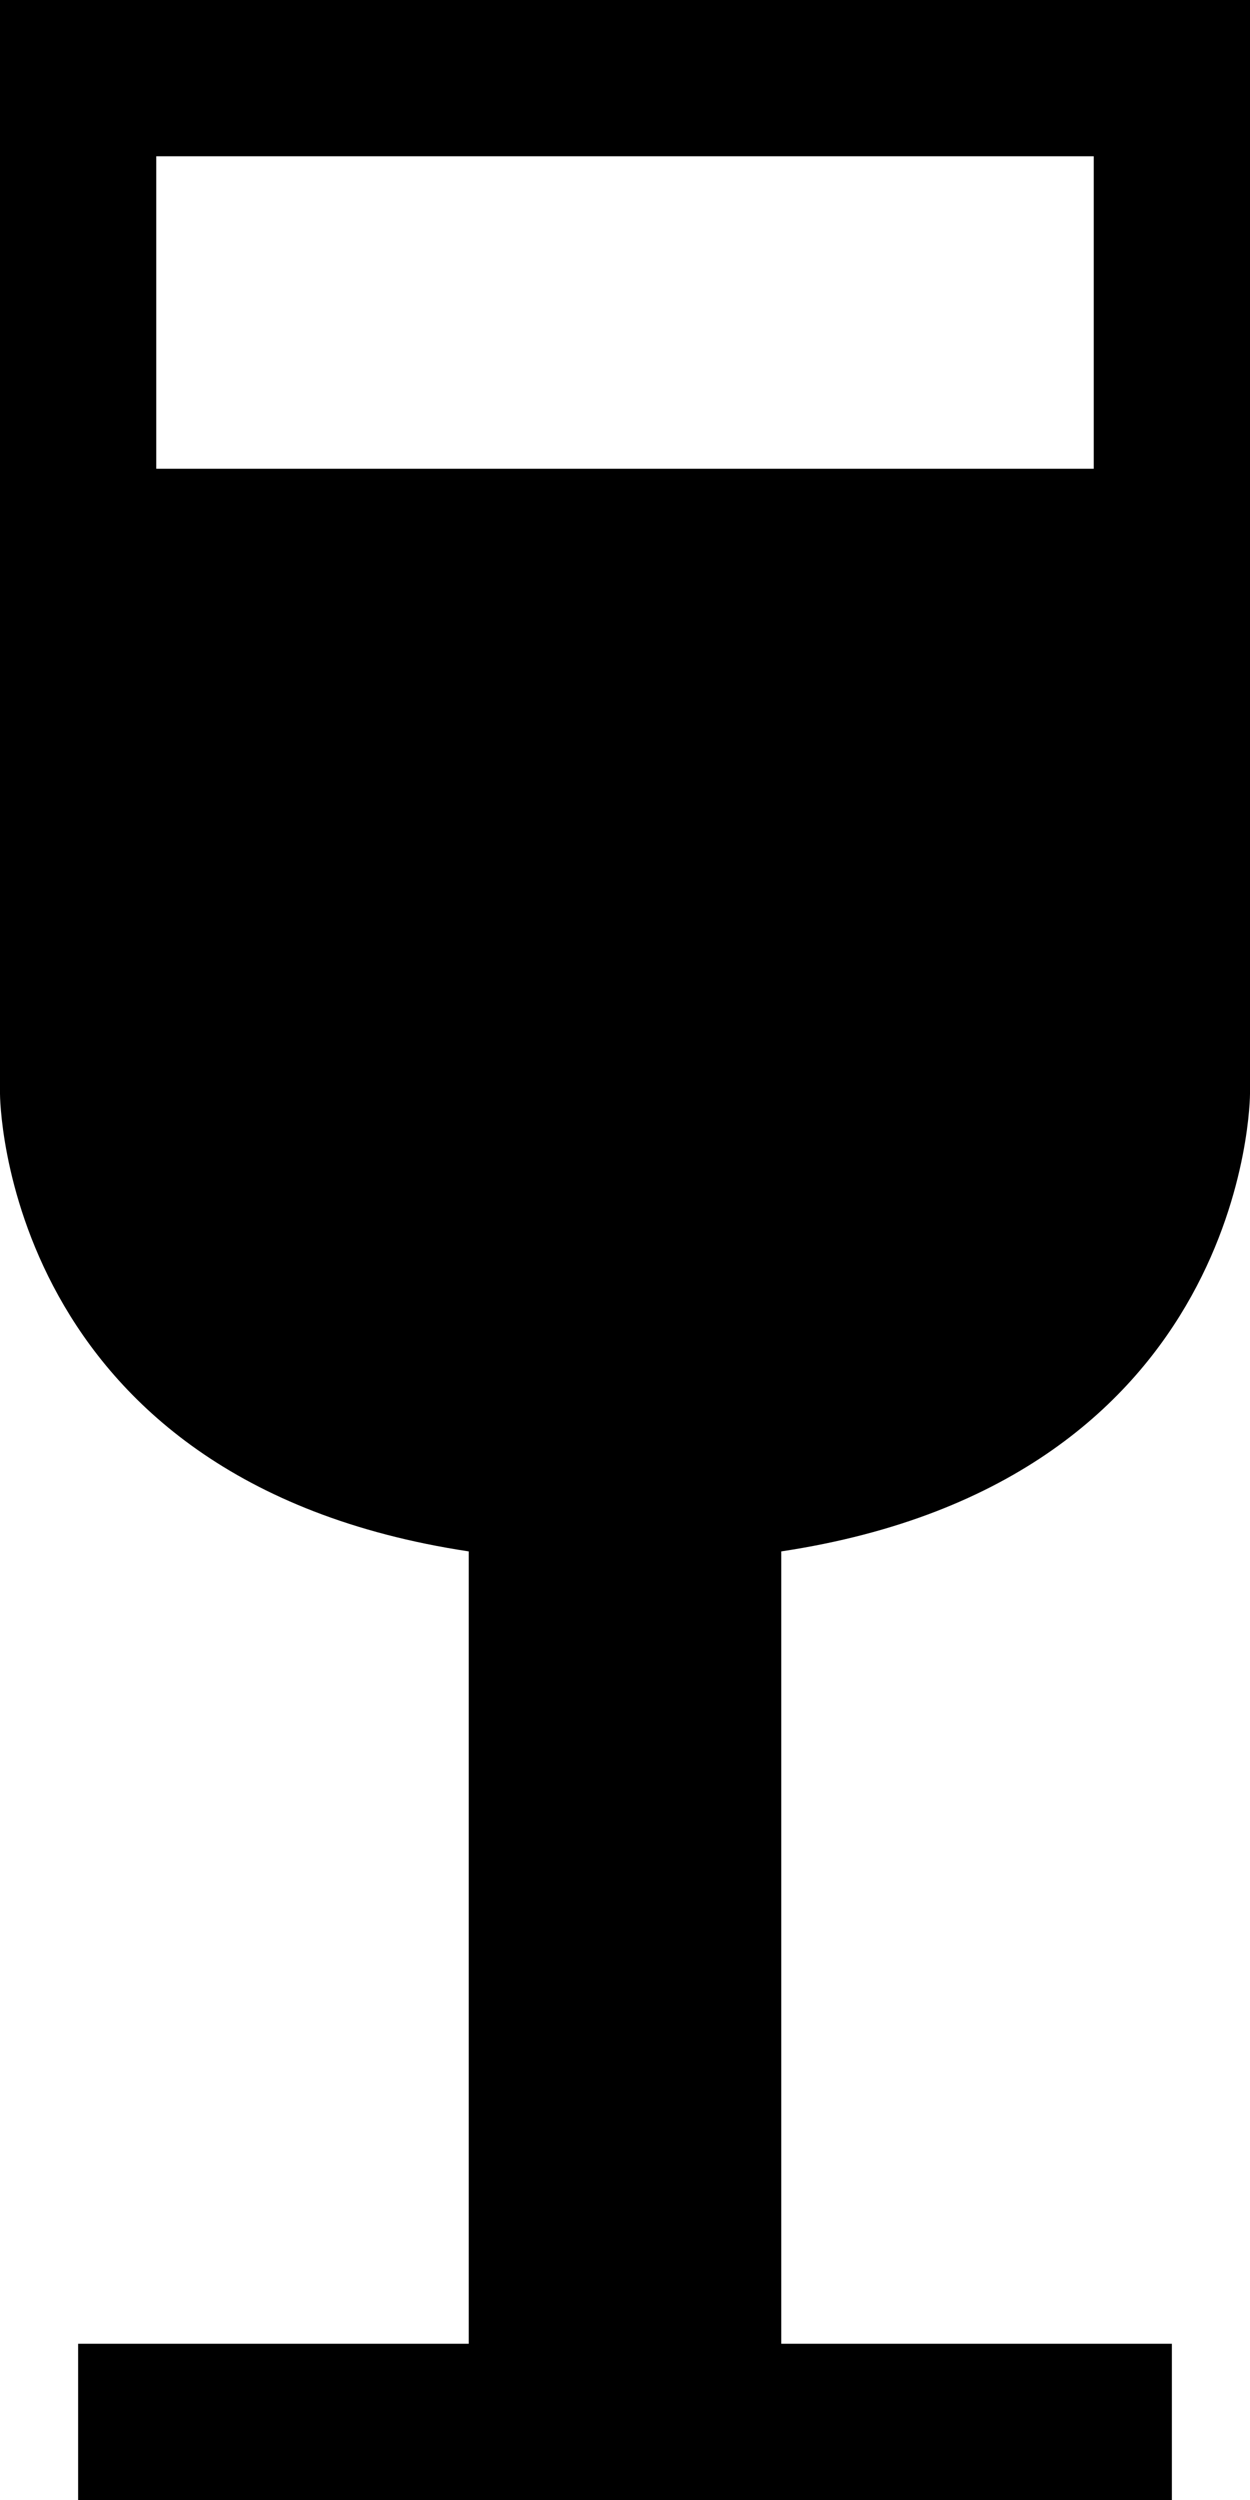 <?xml version="1.0" encoding="UTF-8"?>
<svg width="8px" height="16px" viewBox="0 0 8 16" version="1.1" xmlns="http://www.w3.org/2000/svg" xmlns:xlink="http://www.w3.org/1999/xlink">
    <!-- Generator: sketchtool 45.2 (43514) - http://www.bohemiancoding.com/sketch -->
    <title>wine-glass</title>
    <desc>Created with sketchtool.</desc>
    <defs></defs>
    <g id="food" stroke="none" stroke-width="1" fill="none" fill-rule="evenodd">
        <g id="wine-glass" fill="#000000">
            <path d="M3,9.929 C0,9.476 0,7 0,7 L0,0 L8,0 L8,7 C8,7 8,9.476 5,9.929 L5,15 L7.5,15 L7.5,16 L0.5,16 L0.5,15 L3,15 L3,9.929 Z M1,1 L1,3 L7,3 L7,1 L1,1 Z" id="Shape"></path>
        </g>
    </g>
</svg>